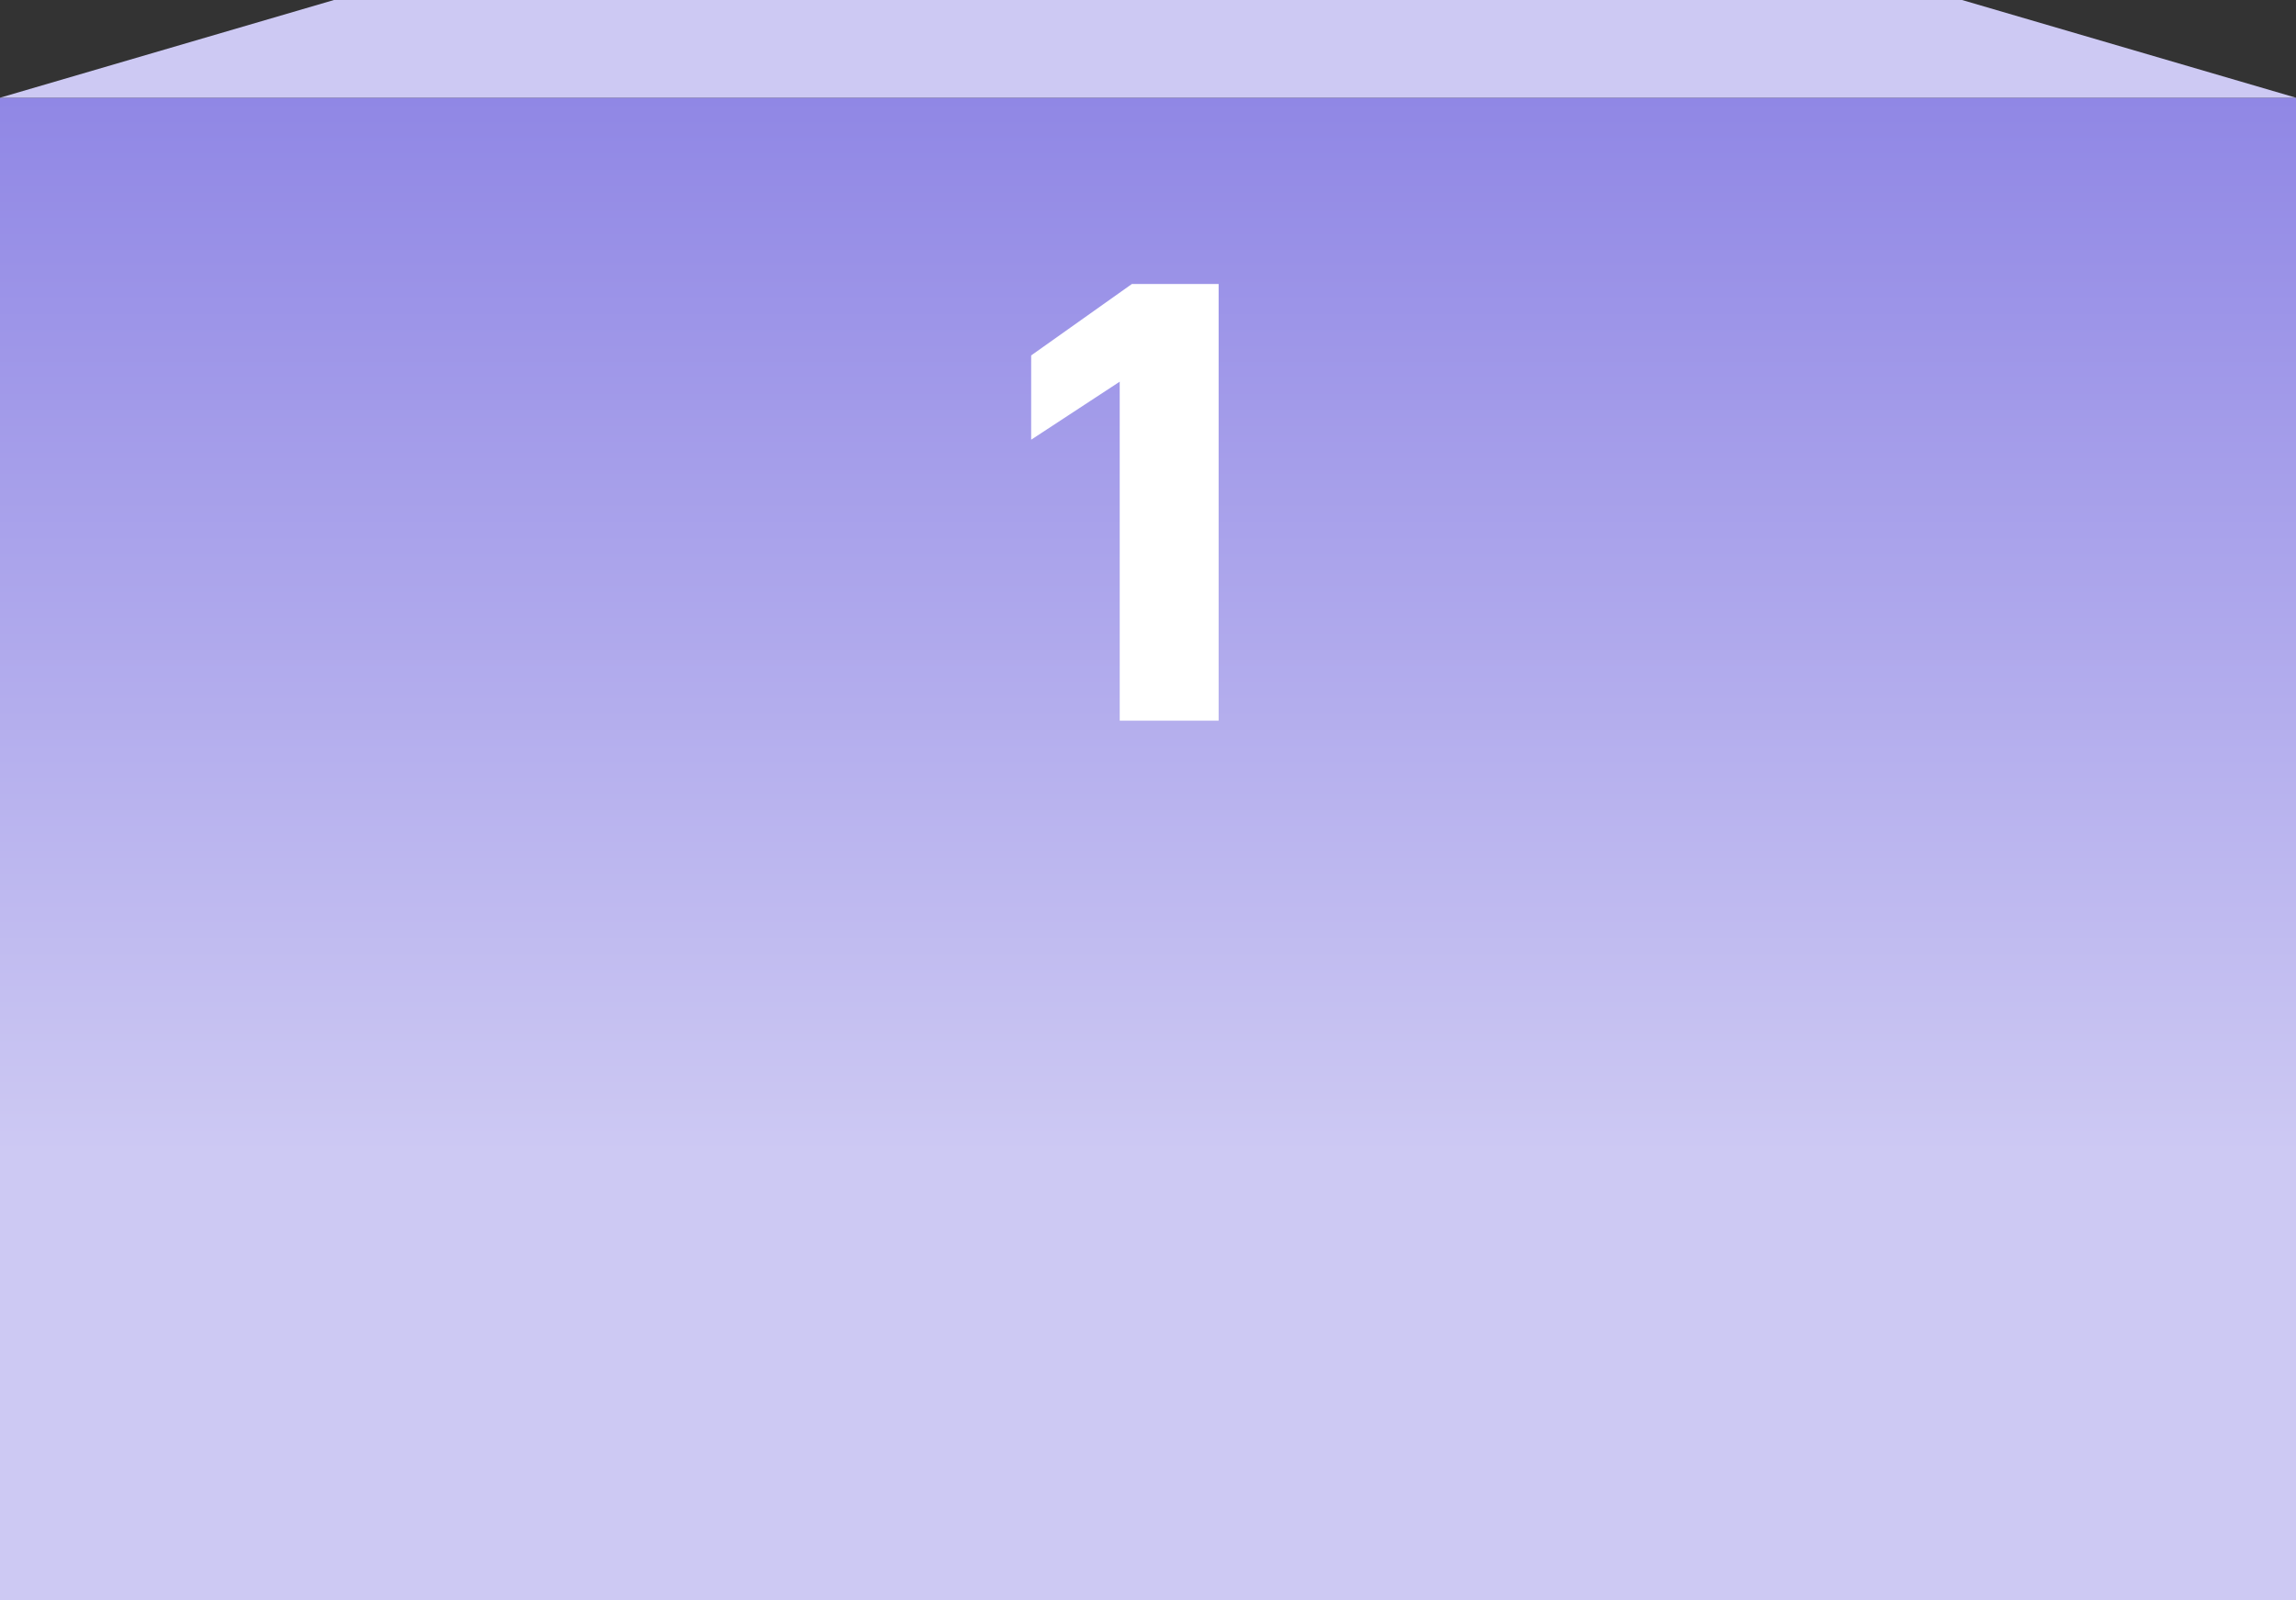 <svg width="376" height="262" viewBox="0 0 376 262" fill="none" xmlns="http://www.w3.org/2000/svg">
<rect x="0" y="0" width="376" height="262" fill="#333333" stroke="none"/>
<rect y="16" width="376" height="246" fill="url(#paint0_linear_4384_7793)"/>
<path d="M54.691 0H321.309L376 16H0L54.691 0Z" fill="#CDC9F3"/>
<path d="M183.367 118H199.567V46.5H185.367L168.867 58.2V72L183.367 62.5V118Z" fill="white"/>
<defs>
<linearGradient id="paint0_linear_4384_7793" x1="188" y1="16" x2="188" y2="189" gradientUnits="userSpaceOnUse">
<stop stop-color="#9087E5"/>
<stop offset="1" stop-color="#CDC9F3"/>
</linearGradient>
</defs>
</svg>

